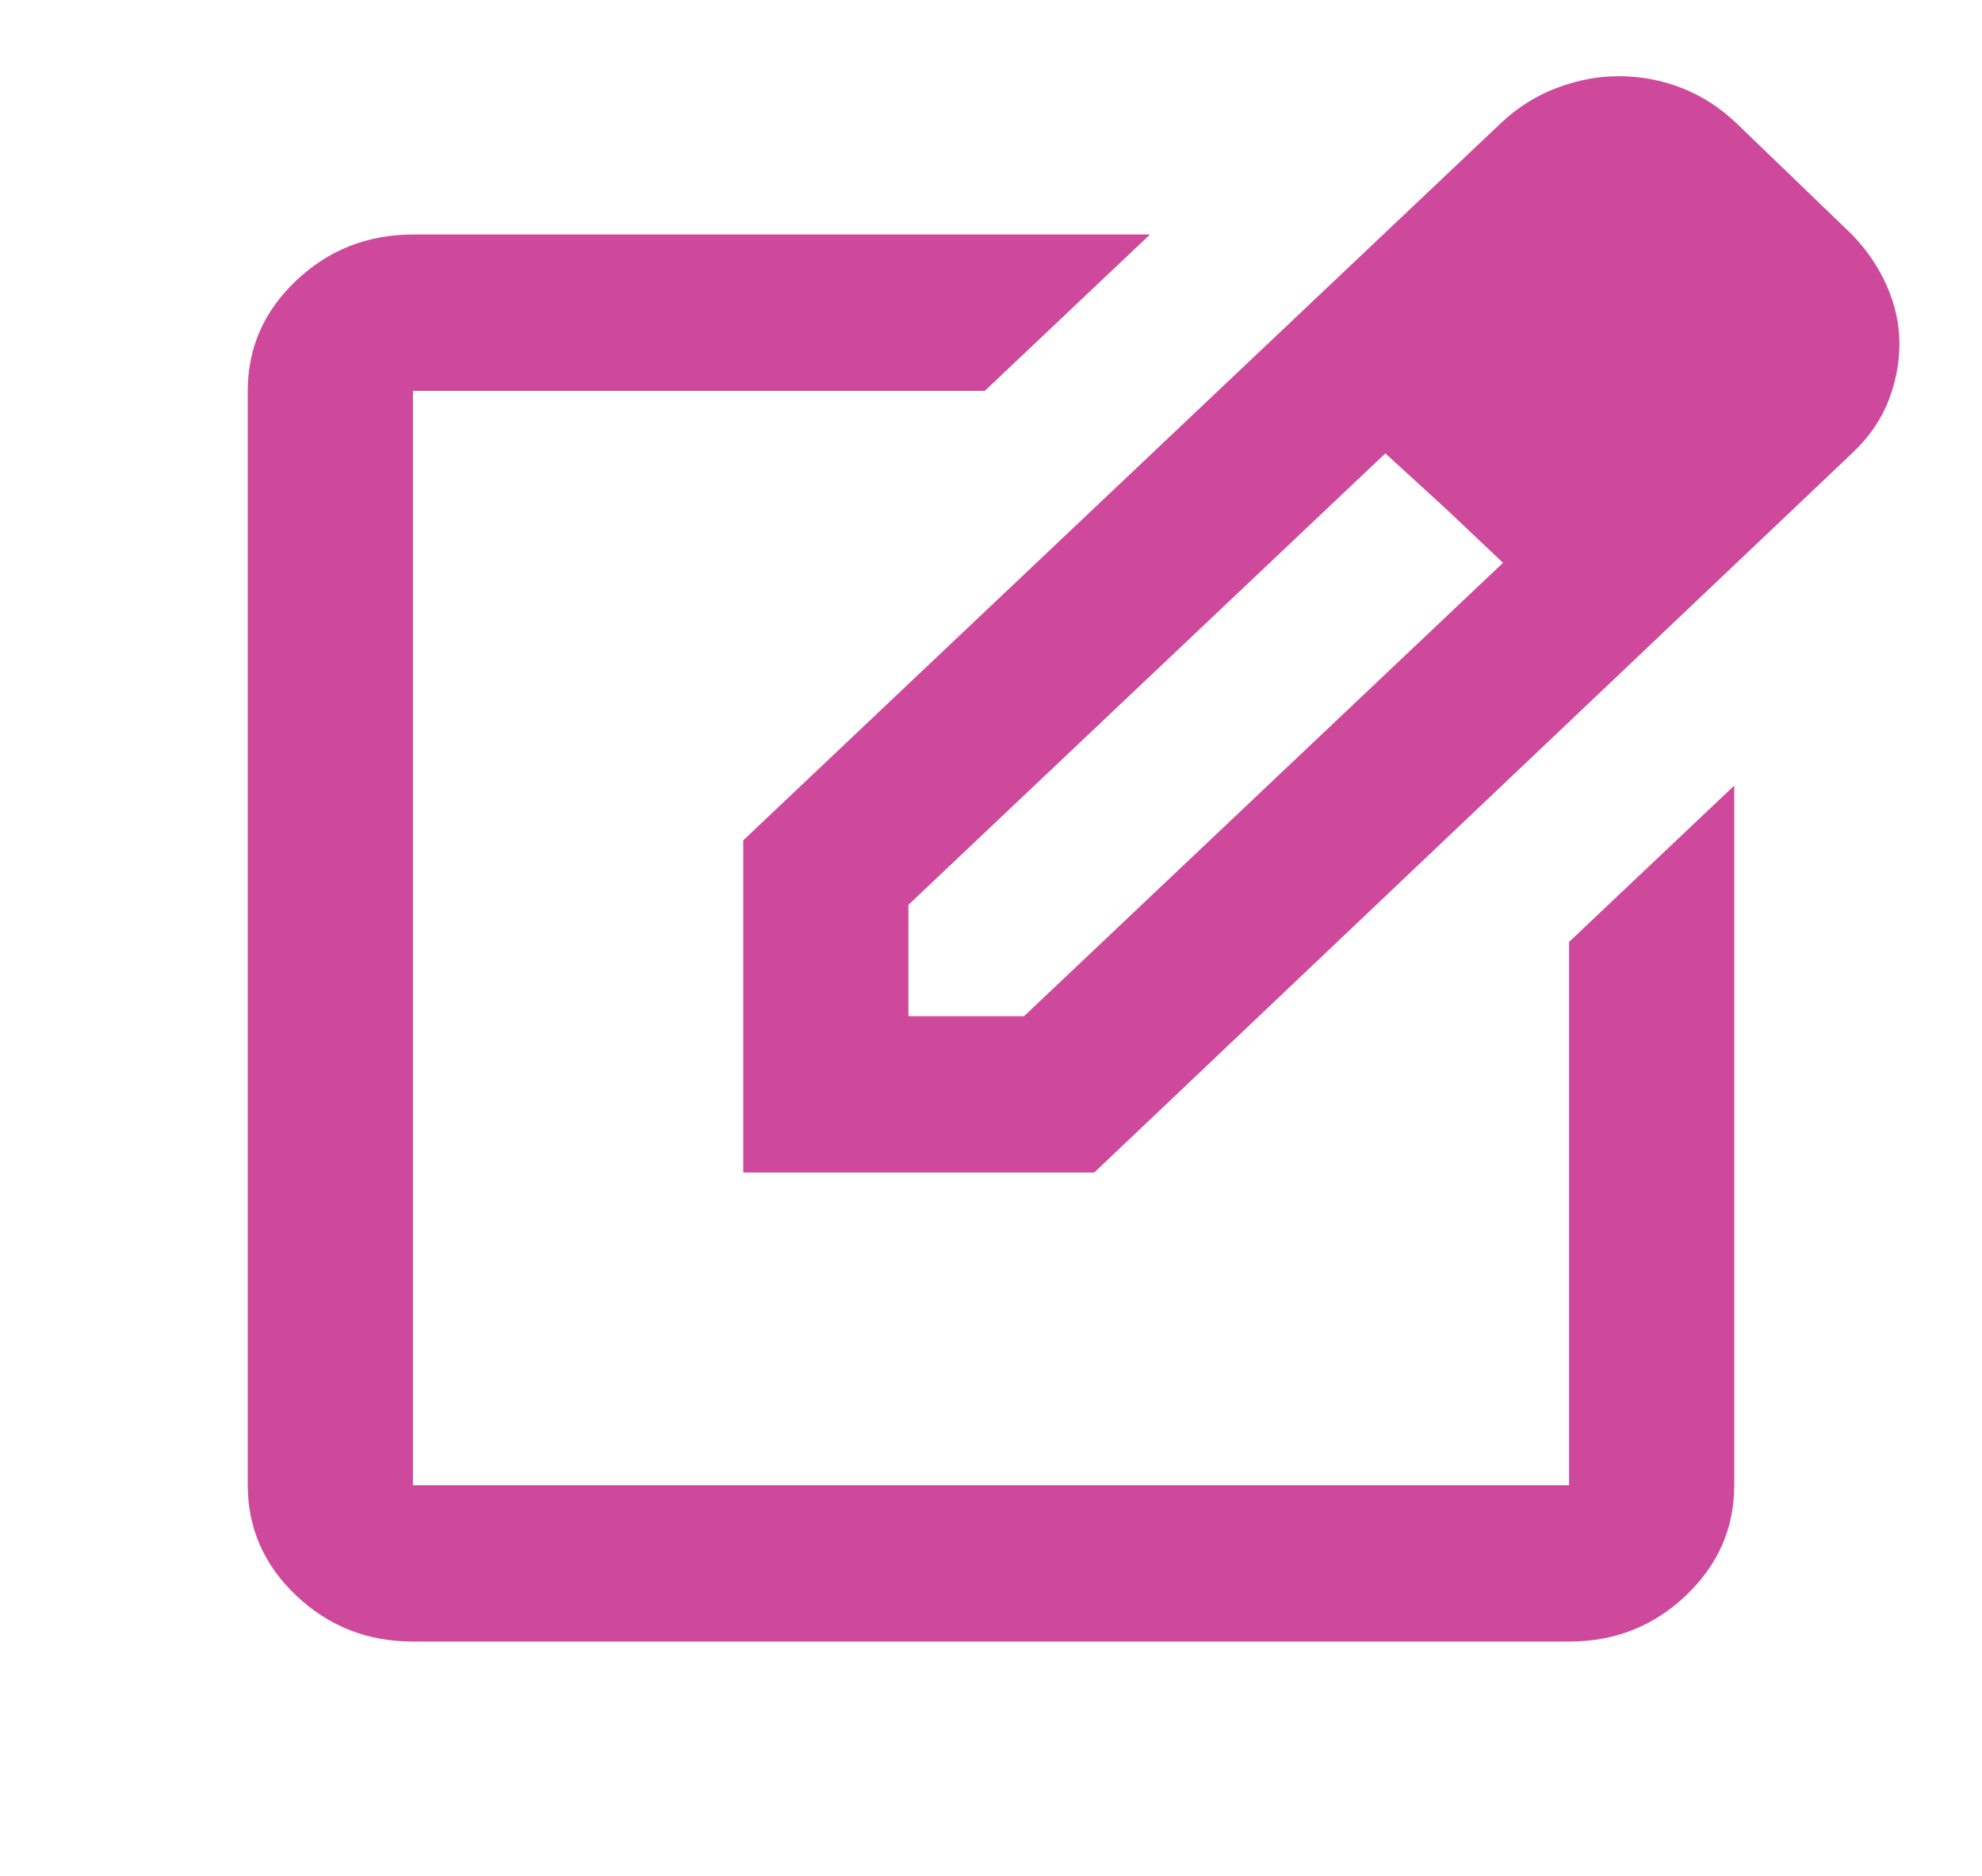 <svg width="56" height="53" viewBox="0 0 56 53" fill="none" xmlns="http://www.w3.org/2000/svg">
<path d="M11.667 46.375C10.383 46.375 9.285 45.943 8.372 45.079C7.459 44.215 7.002 43.175 7 41.959V11.042C7 9.827 7.457 8.788 8.372 7.924C9.287 7.059 10.385 6.627 11.667 6.625H32.492L27.825 11.042H11.667V41.959H44.333V26.611L49 22.194V41.959C49 43.173 48.543 44.213 47.63 45.079C46.717 45.945 45.618 46.377 44.333 46.375H11.667ZM21 33.125V23.74L42.408 3.478C42.875 3.037 43.4 2.705 43.983 2.485C44.567 2.264 45.15 2.153 45.733 2.153C46.356 2.153 46.949 2.264 47.514 2.485C48.078 2.705 48.593 3.037 49.058 3.478L52.325 6.625C52.753 7.067 53.083 7.555 53.317 8.089C53.55 8.624 53.667 9.166 53.667 9.717C53.667 10.268 53.56 10.811 53.347 11.347C53.134 11.883 52.793 12.37 52.325 12.809L30.917 33.125H21ZM25.667 28.709H28.933L42.467 15.9L40.833 14.354L39.142 12.809L25.667 25.562V28.709Z" fill="#CE499C"/>
</svg>
